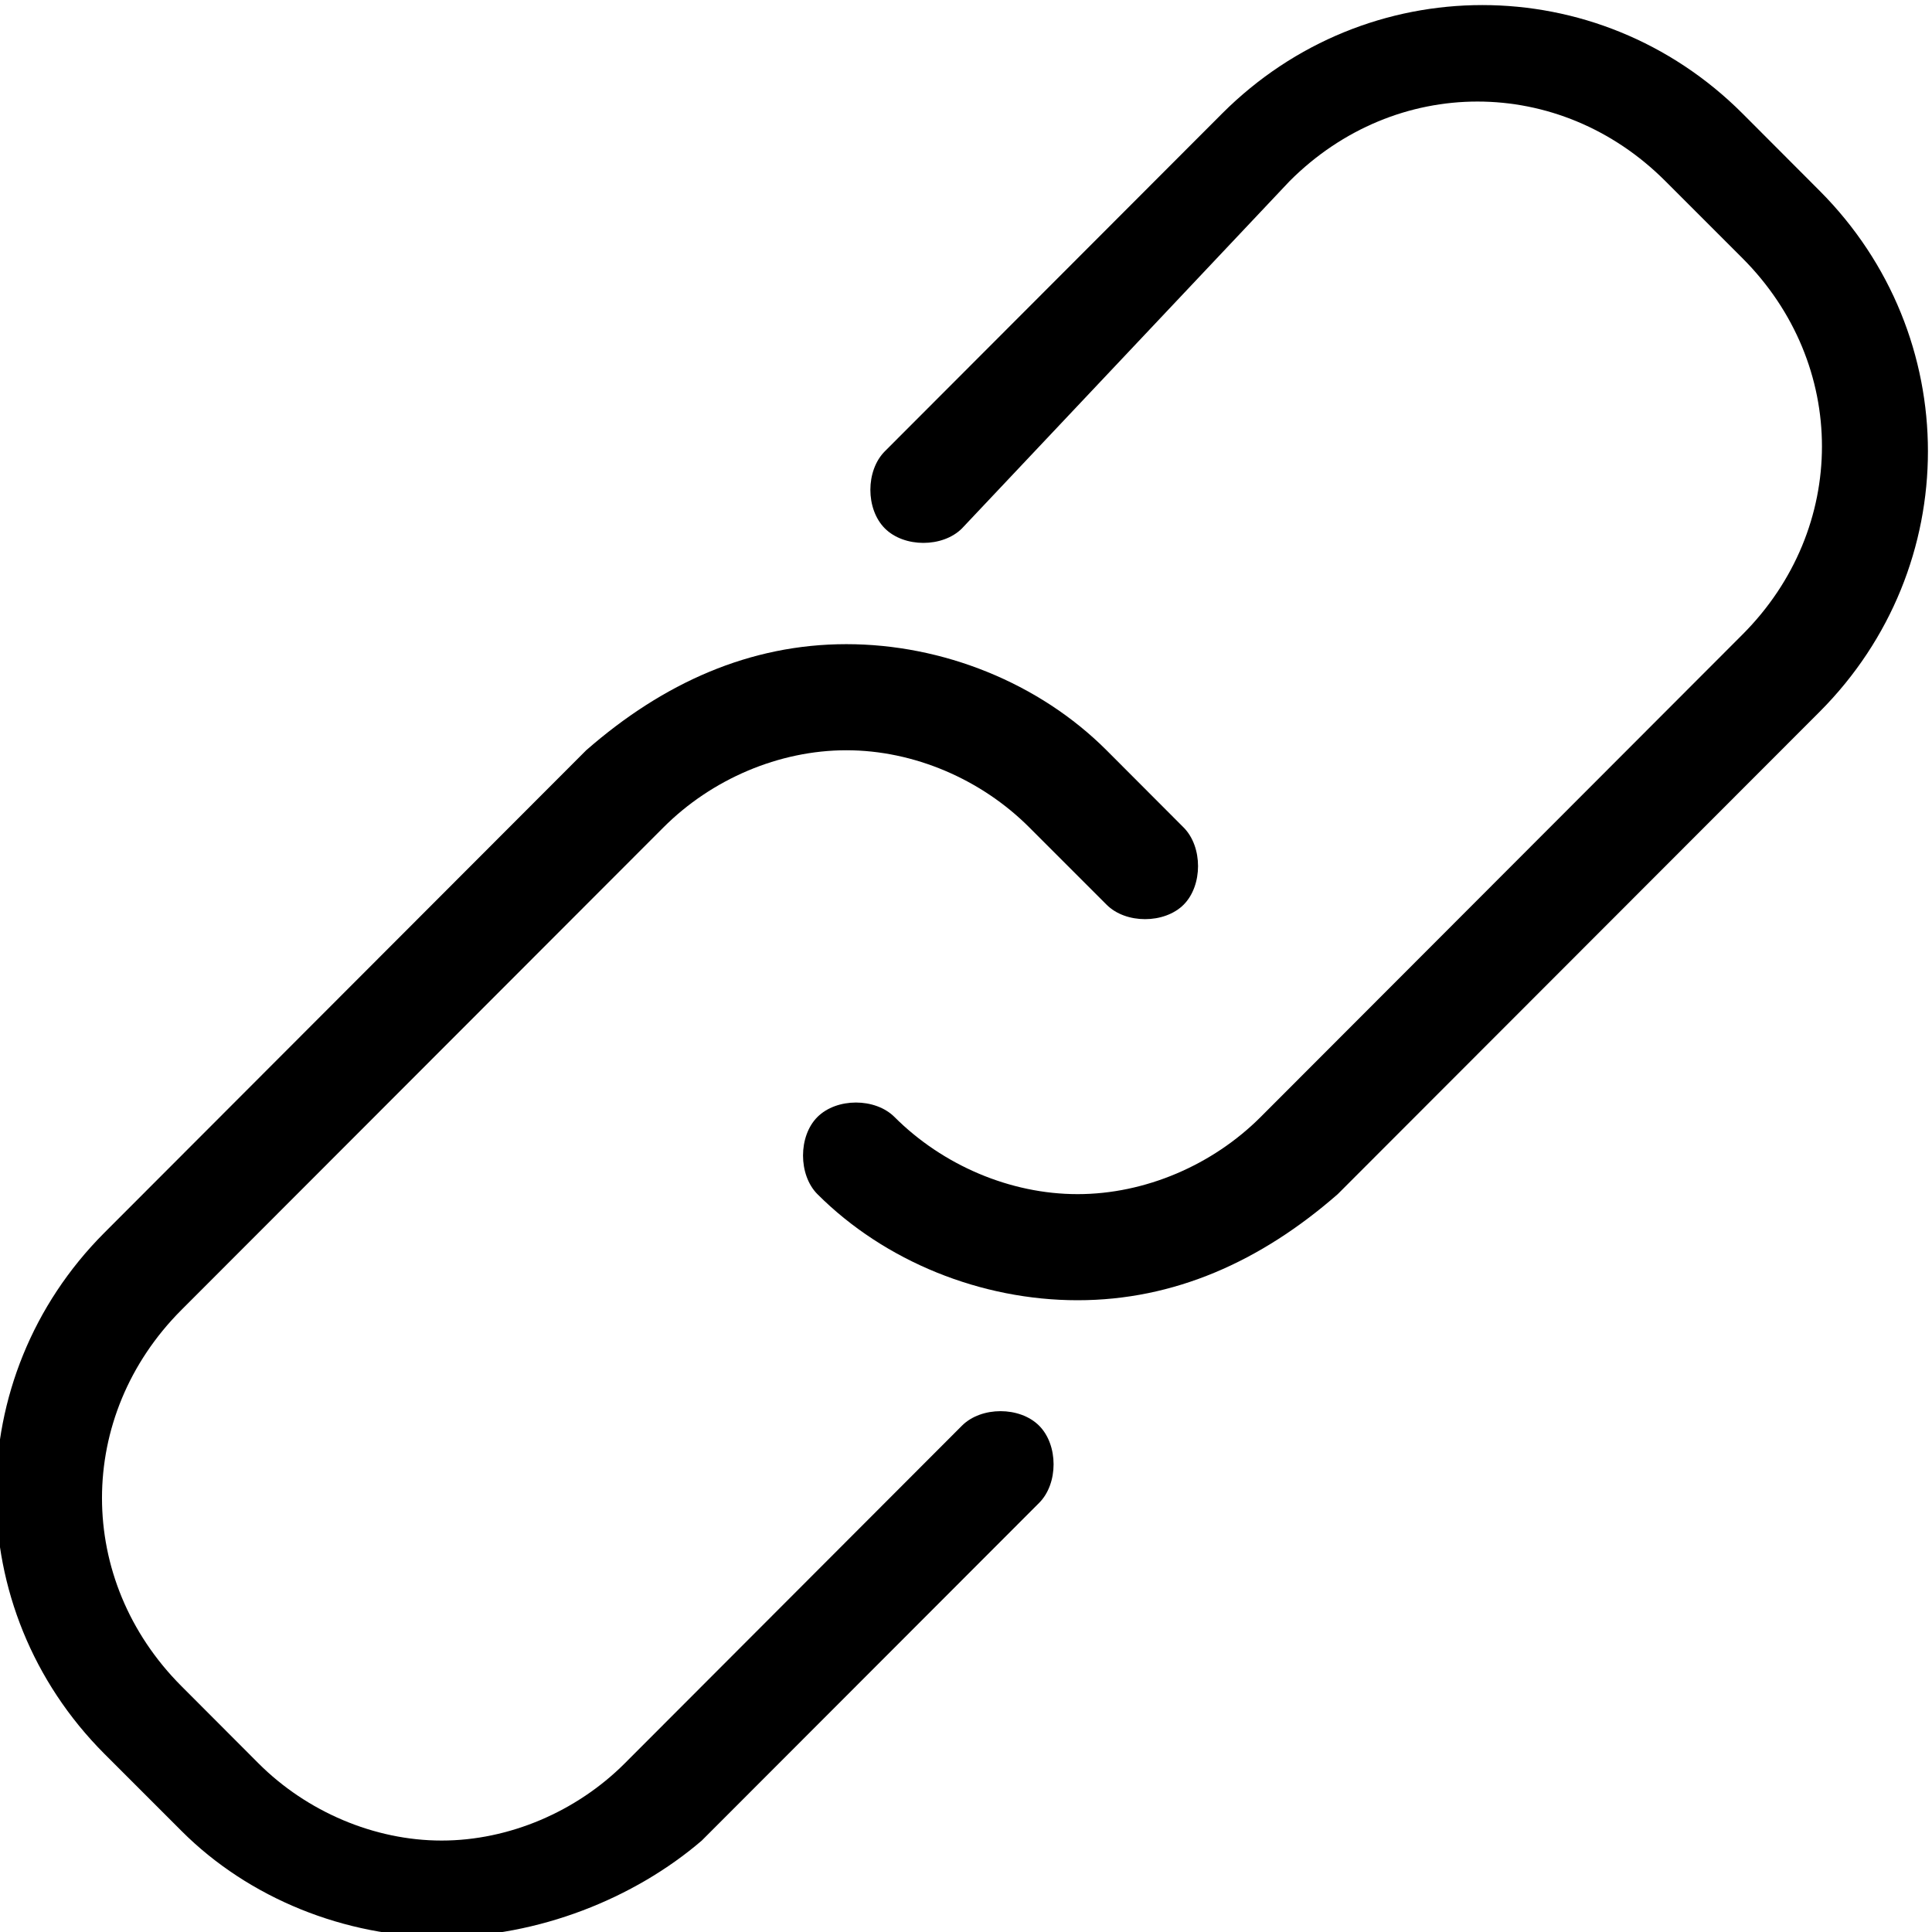 <?xml version="1.0" encoding="UTF-8" standalone="no"?><!-- Generator: Gravit.io --><svg xmlns="http://www.w3.org/2000/svg" xmlns:xlink="http://www.w3.org/1999/xlink" style="isolation:isolate" viewBox="0 0 12 12" width="12pt" height="12pt"><defs><clipPath id="_clipPath_Vv8HYtG4BNM1uLc28ZS6NOW3i71gjrMb"><rect width="12" height="12"/></clipPath></defs><g clip-path="url(#_clipPath_Vv8HYtG4BNM1uLc28ZS6NOW3i71gjrMb)"><path d=" M 2.743 12.031 C 2.145 12.031 1.546 11.792 1.127 11.372 L 0.648 10.893 C -0.249 9.994 -0.249 8.556 0.648 7.657 L 3.641 4.66 C 4.12 4.241 4.658 4.001 5.257 4.001 C 5.855 4.001 6.454 4.241 6.873 4.66 L 7.352 5.14 C 7.471 5.26 7.471 5.499 7.352 5.619 C 7.232 5.739 6.992 5.739 6.873 5.619 L 6.394 5.14 C 6.095 4.84 5.676 4.66 5.257 4.66 C 4.838 4.66 4.419 4.84 4.12 5.14 L 1.127 8.136 C 0.469 8.795 0.469 9.814 1.127 10.473 L 1.606 10.953 C 1.905 11.252 2.324 11.432 2.743 11.432 C 3.162 11.432 3.581 11.252 3.88 10.953 L 5.975 8.855 C 6.095 8.735 6.334 8.735 6.454 8.855 C 6.574 8.975 6.574 9.215 6.454 9.335 L 4.359 11.432 C 3.94 11.792 3.342 12.031 2.743 12.031 Z " fill="rgb(0,0,0)"/><path d=" M 6.693 8.076 C 6.095 8.076 5.496 7.836 5.077 7.417 C 4.958 7.297 4.958 7.057 5.077 6.938 C 5.197 6.818 5.436 6.818 5.556 6.938 C 5.855 7.237 6.274 7.417 6.693 7.417 C 7.112 7.417 7.531 7.237 7.83 6.938 L 10.823 3.941 C 11.481 3.282 11.481 2.263 10.823 1.604 L 10.344 1.125 C 9.686 0.466 8.668 0.466 8.01 1.125 L 5.975 3.282 C 5.855 3.402 5.616 3.402 5.496 3.282 C 5.376 3.162 5.376 2.923 5.496 2.803 L 7.591 0.705 C 8.489 -0.193 9.925 -0.193 10.823 0.705 L 11.302 1.185 C 12.199 2.084 12.199 3.522 11.302 4.421 L 8.309 7.417 C 7.83 7.836 7.292 8.076 6.693 8.076 Z " fill="rgb(0,0,0)"/></g></svg>